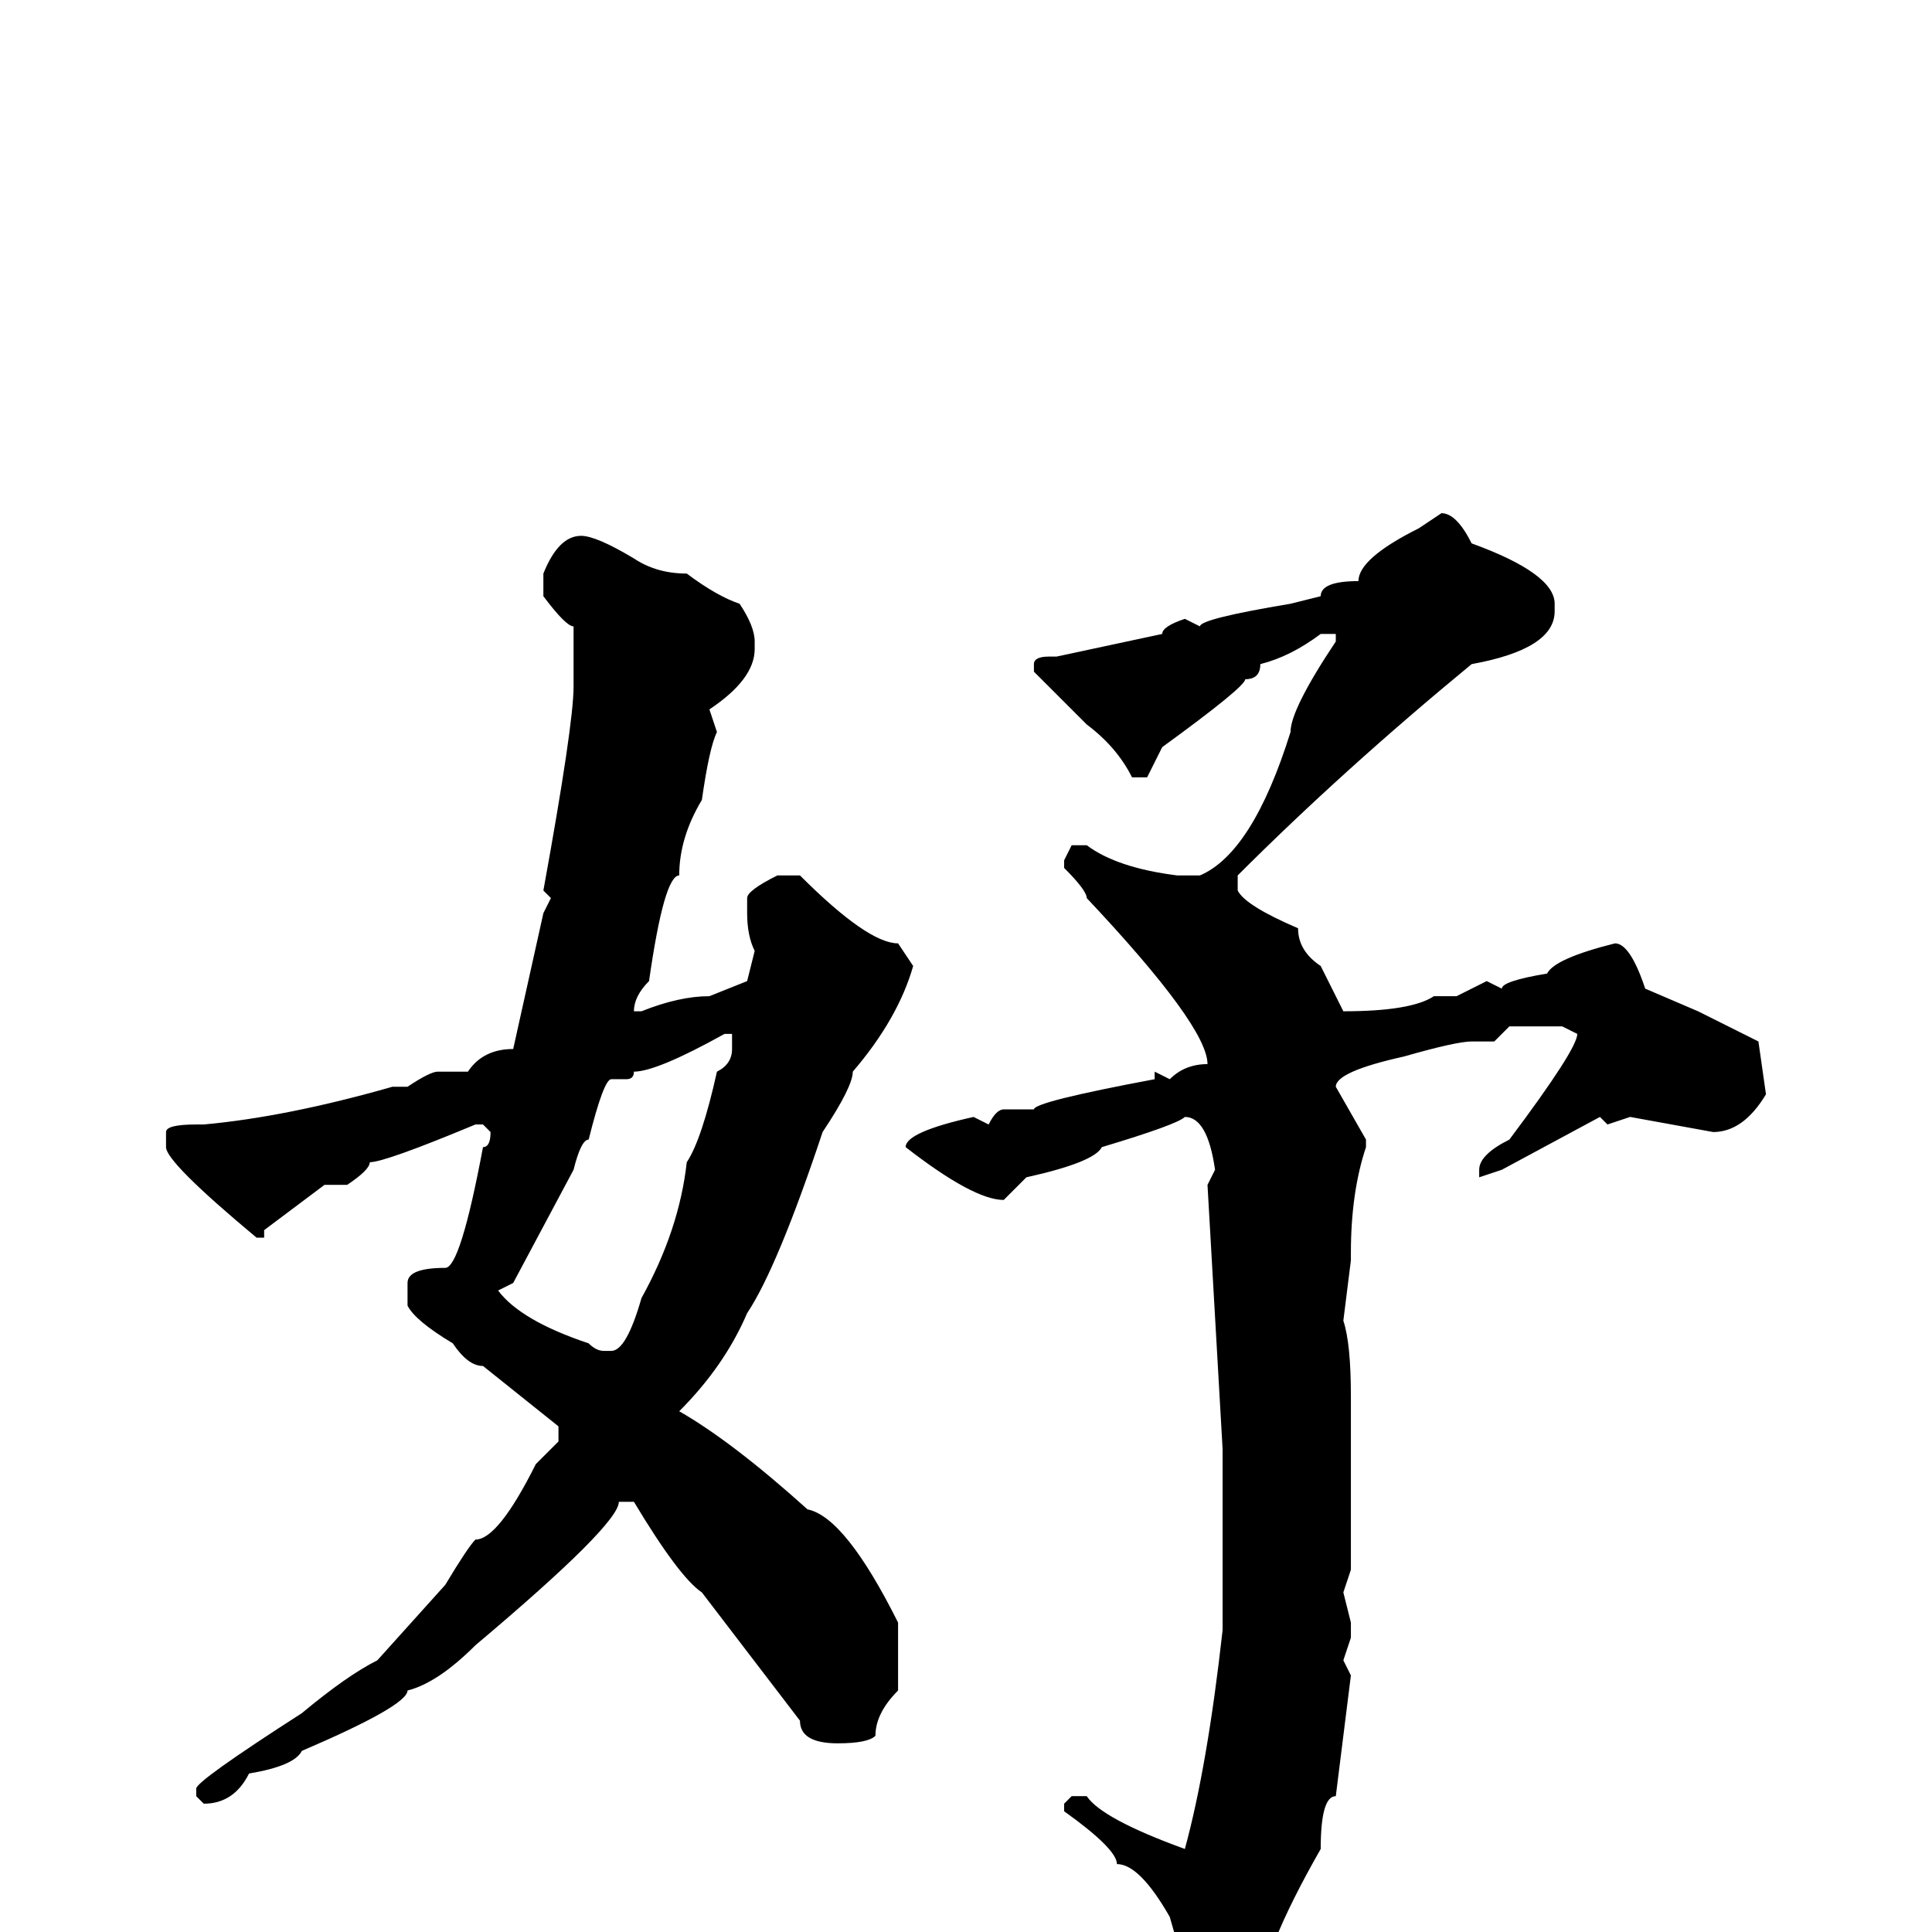 <svg xmlns="http://www.w3.org/2000/svg" viewBox="0 -256 256 256">
	<path fill="#000000" d="M191 -188Q193 -188 195 -184Q206 -180 206 -176V-175Q206 -170 195 -168Q178 -154 164 -140V-138Q165 -136 172 -133Q172 -130 175 -128L178 -122Q187 -122 190 -124H191H193L197 -126L199 -125Q199 -126 205 -127Q206 -129 214 -131Q216 -131 218 -125L225 -122L233 -118L234 -111Q231 -106 227 -106L216 -108L213 -107L212 -108L199 -101L196 -100V-101Q196 -103 200 -105Q209 -117 209 -119L207 -120H205H200L198 -118H195Q193 -118 186 -116Q177 -114 177 -112L181 -105V-104Q179 -98 179 -90V-89L178 -81Q179 -78 179 -71V-66V-64V-59V-55V-49V-48L178 -45L179 -41V-39L178 -36L179 -34L177 -18Q175 -18 175 -11Q171 -4 169 1Q164 11 162 12Q157 12 157 5L155 -2Q151 -9 148 -9Q148 -11 141 -16V-17L142 -18H144Q146 -15 157 -11Q160 -22 162 -40V-41V-45V-51V-57V-64L160 -99L161 -101Q160 -108 157 -108Q156 -107 146 -104Q145 -102 136 -100L133 -97Q129 -97 120 -104Q120 -106 129 -108L131 -107Q132 -109 133 -109H136H137Q137 -110 153 -113V-114L155 -113Q157 -115 160 -115Q160 -120 144 -137Q144 -138 141 -141V-142L142 -144H144Q148 -141 156 -140H159Q166 -143 171 -159Q171 -162 177 -171V-172H175Q171 -169 167 -168Q167 -166 165 -166Q165 -165 154 -157L152 -153H150Q148 -157 144 -160L137 -167V-168Q137 -169 139 -169H140L154 -172Q154 -173 157 -174L159 -173Q159 -174 171 -176L175 -177Q175 -179 180 -179Q180 -182 188 -186ZM77 -185Q79 -185 84 -182Q87 -180 91 -180Q95 -177 98 -176Q100 -173 100 -171V-170Q100 -166 94 -162L95 -159Q94 -157 93 -150Q90 -145 90 -140Q88 -140 86 -126Q84 -124 84 -122H85Q90 -124 94 -124L99 -126L100 -130Q99 -132 99 -135V-137Q99 -138 103 -140H106Q115 -131 119 -131L121 -128Q119 -121 113 -114Q113 -112 109 -106Q103 -88 99 -82Q96 -75 90 -69Q97 -65 107 -56Q112 -55 119 -41V-32Q116 -29 116 -26Q115 -25 111 -25Q106 -25 106 -28L93 -45Q90 -47 84 -57H82Q82 -54 63 -38Q58 -33 54 -32Q54 -30 40 -24Q39 -22 33 -21Q31 -17 27 -17L26 -18V-19Q26 -20 40 -29Q46 -34 50 -36L59 -46Q62 -51 63 -52Q66 -52 71 -62L74 -65V-67L64 -75Q62 -75 60 -78Q55 -81 54 -83V-86Q54 -88 59 -88Q61 -88 64 -104Q65 -104 65 -106L64 -107H63Q51 -102 49 -102Q49 -101 46 -99H43L35 -93V-92H34Q22 -102 22 -104V-106Q22 -107 26 -107H27Q38 -108 52 -112H54Q57 -114 58 -114H62Q64 -117 68 -117L72 -135L73 -137L72 -138Q76 -160 76 -165V-173Q75 -173 72 -177V-180Q74 -185 77 -185ZM83 -113H81Q80 -113 78 -105Q77 -105 76 -101L68 -86L66 -85Q69 -81 78 -78Q79 -77 80 -77H81Q83 -77 85 -84Q90 -93 91 -102Q93 -105 95 -114Q97 -115 97 -117V-119H96Q87 -114 84 -114Q84 -113 83 -113Z"/>
</svg>